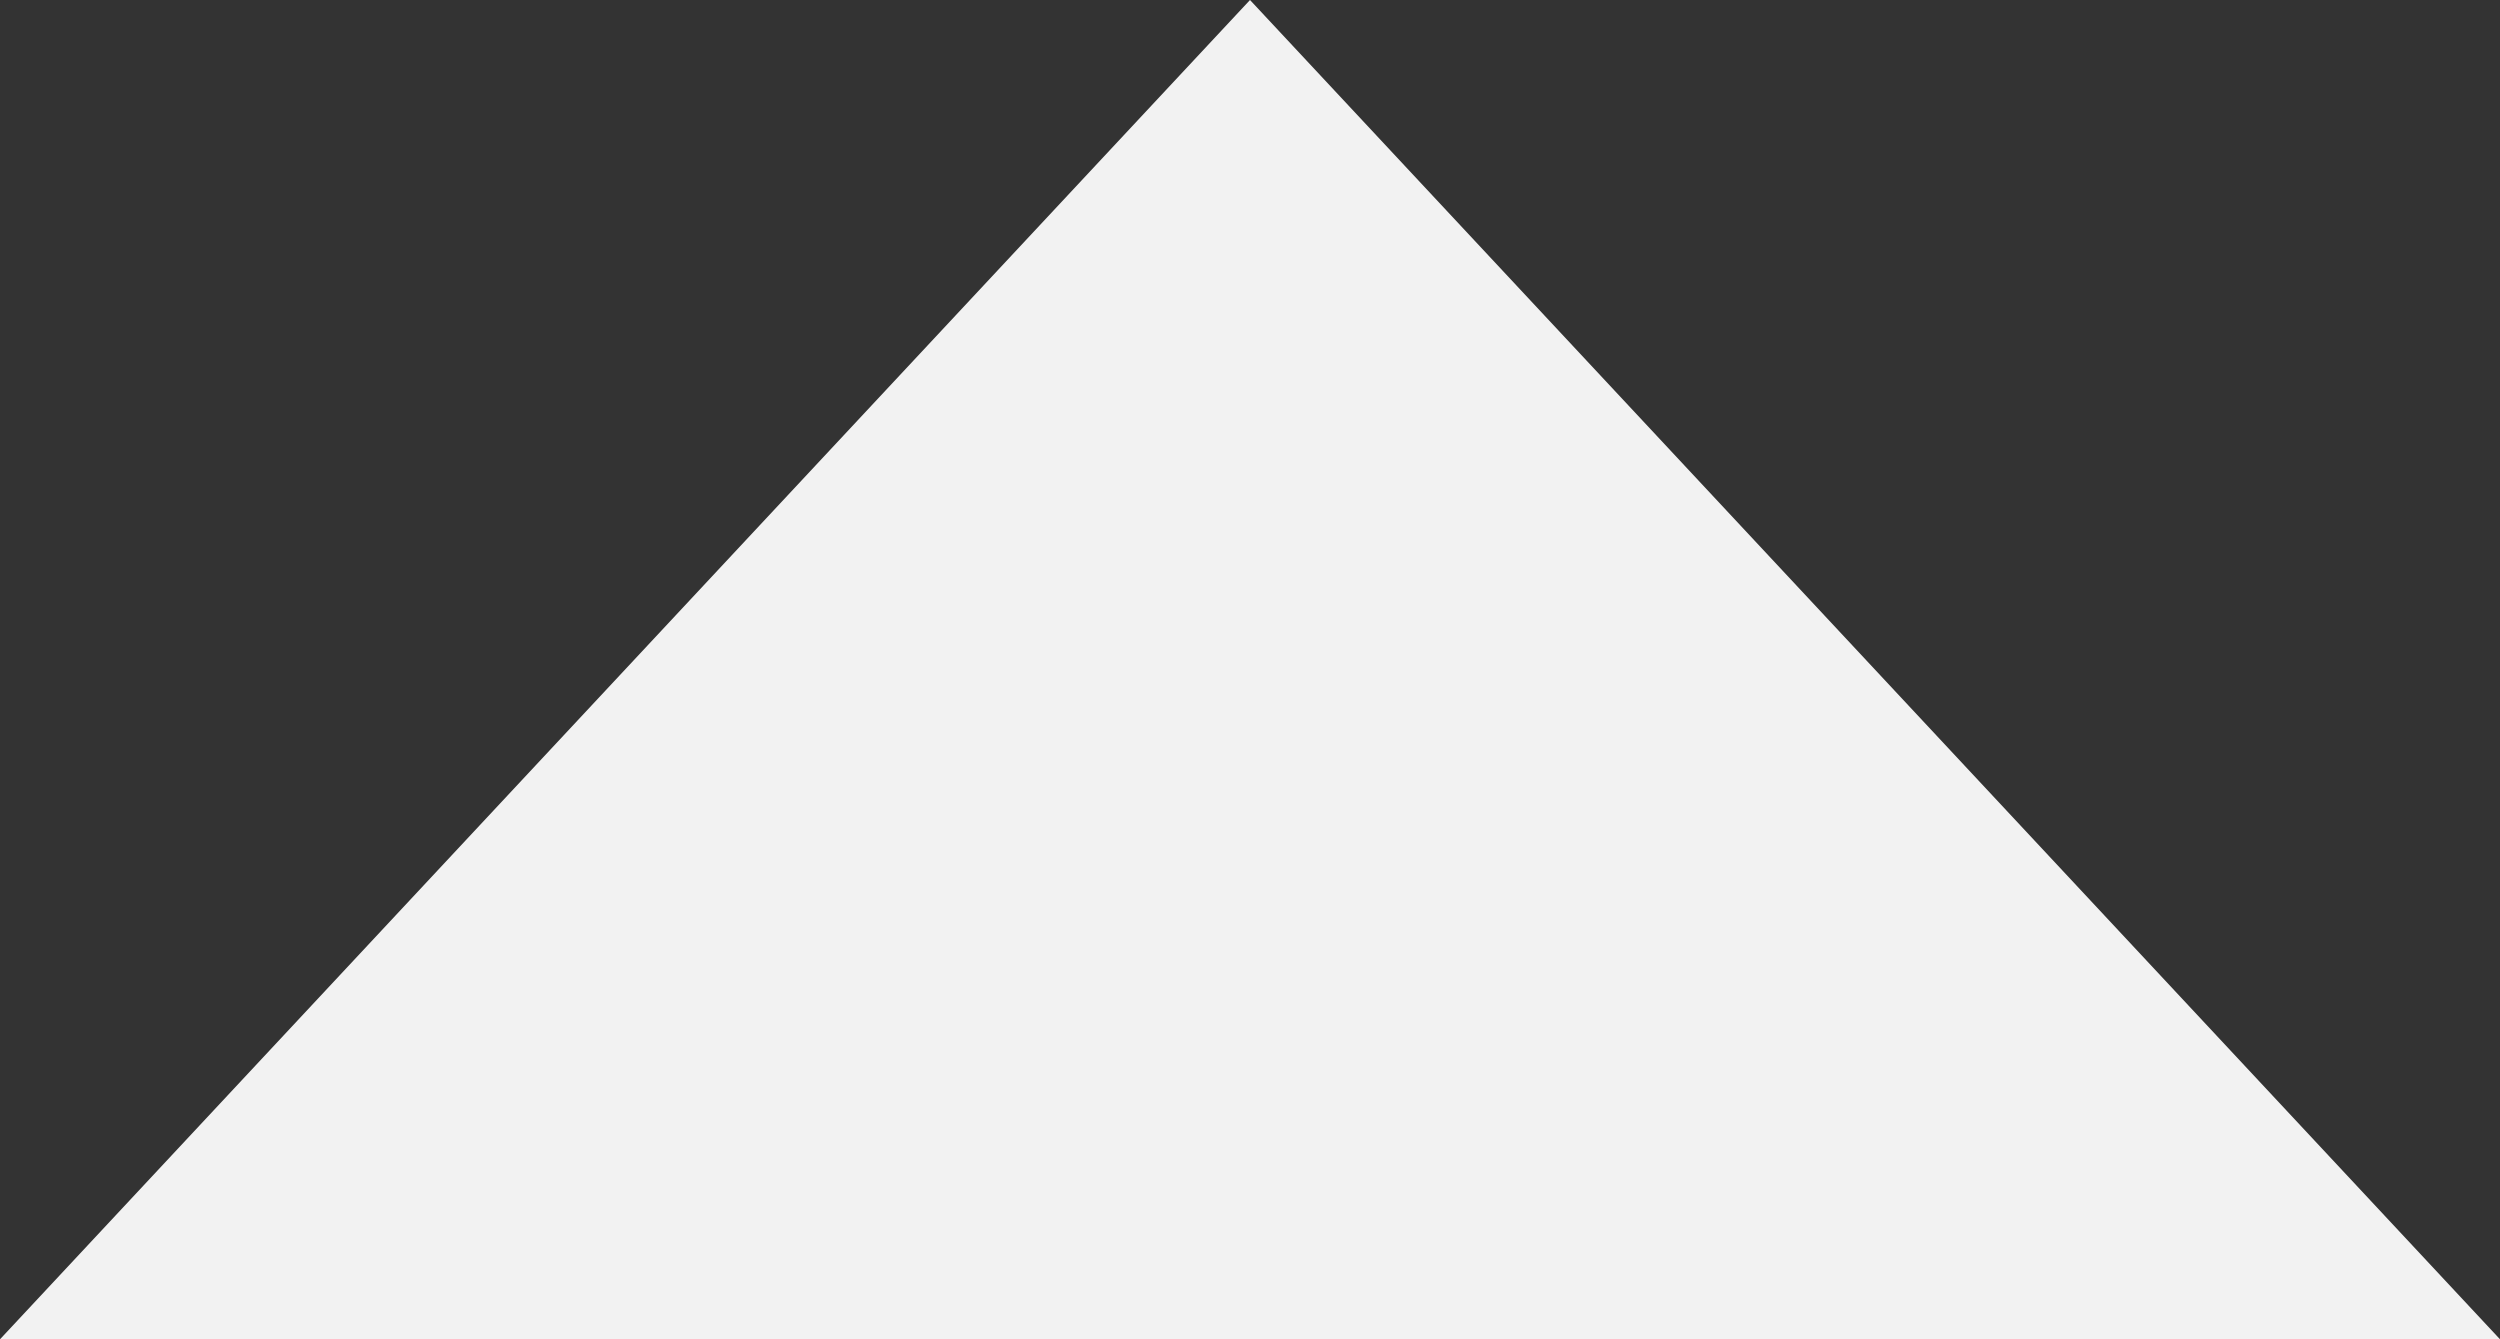 ﻿<?xml version="1.0" encoding="utf-8"?>
<svg version="1.1" xmlns:xlink="http://www.w3.org/1999/xlink" width="28px" height="15px" xmlns="http://www.w3.org/2000/svg">
  <rect width="100%" height="100%" fill="#333333" stroke="none"/>
  <g transform="matrix(1 0 0 1 -164 0 )">
    <path d="M 164 15  L 178 0  L 192 15  L 164 15  Z " fill-rule="nonzero" fill="#f2f2f2" stroke="none" />
  </g>
</svg>